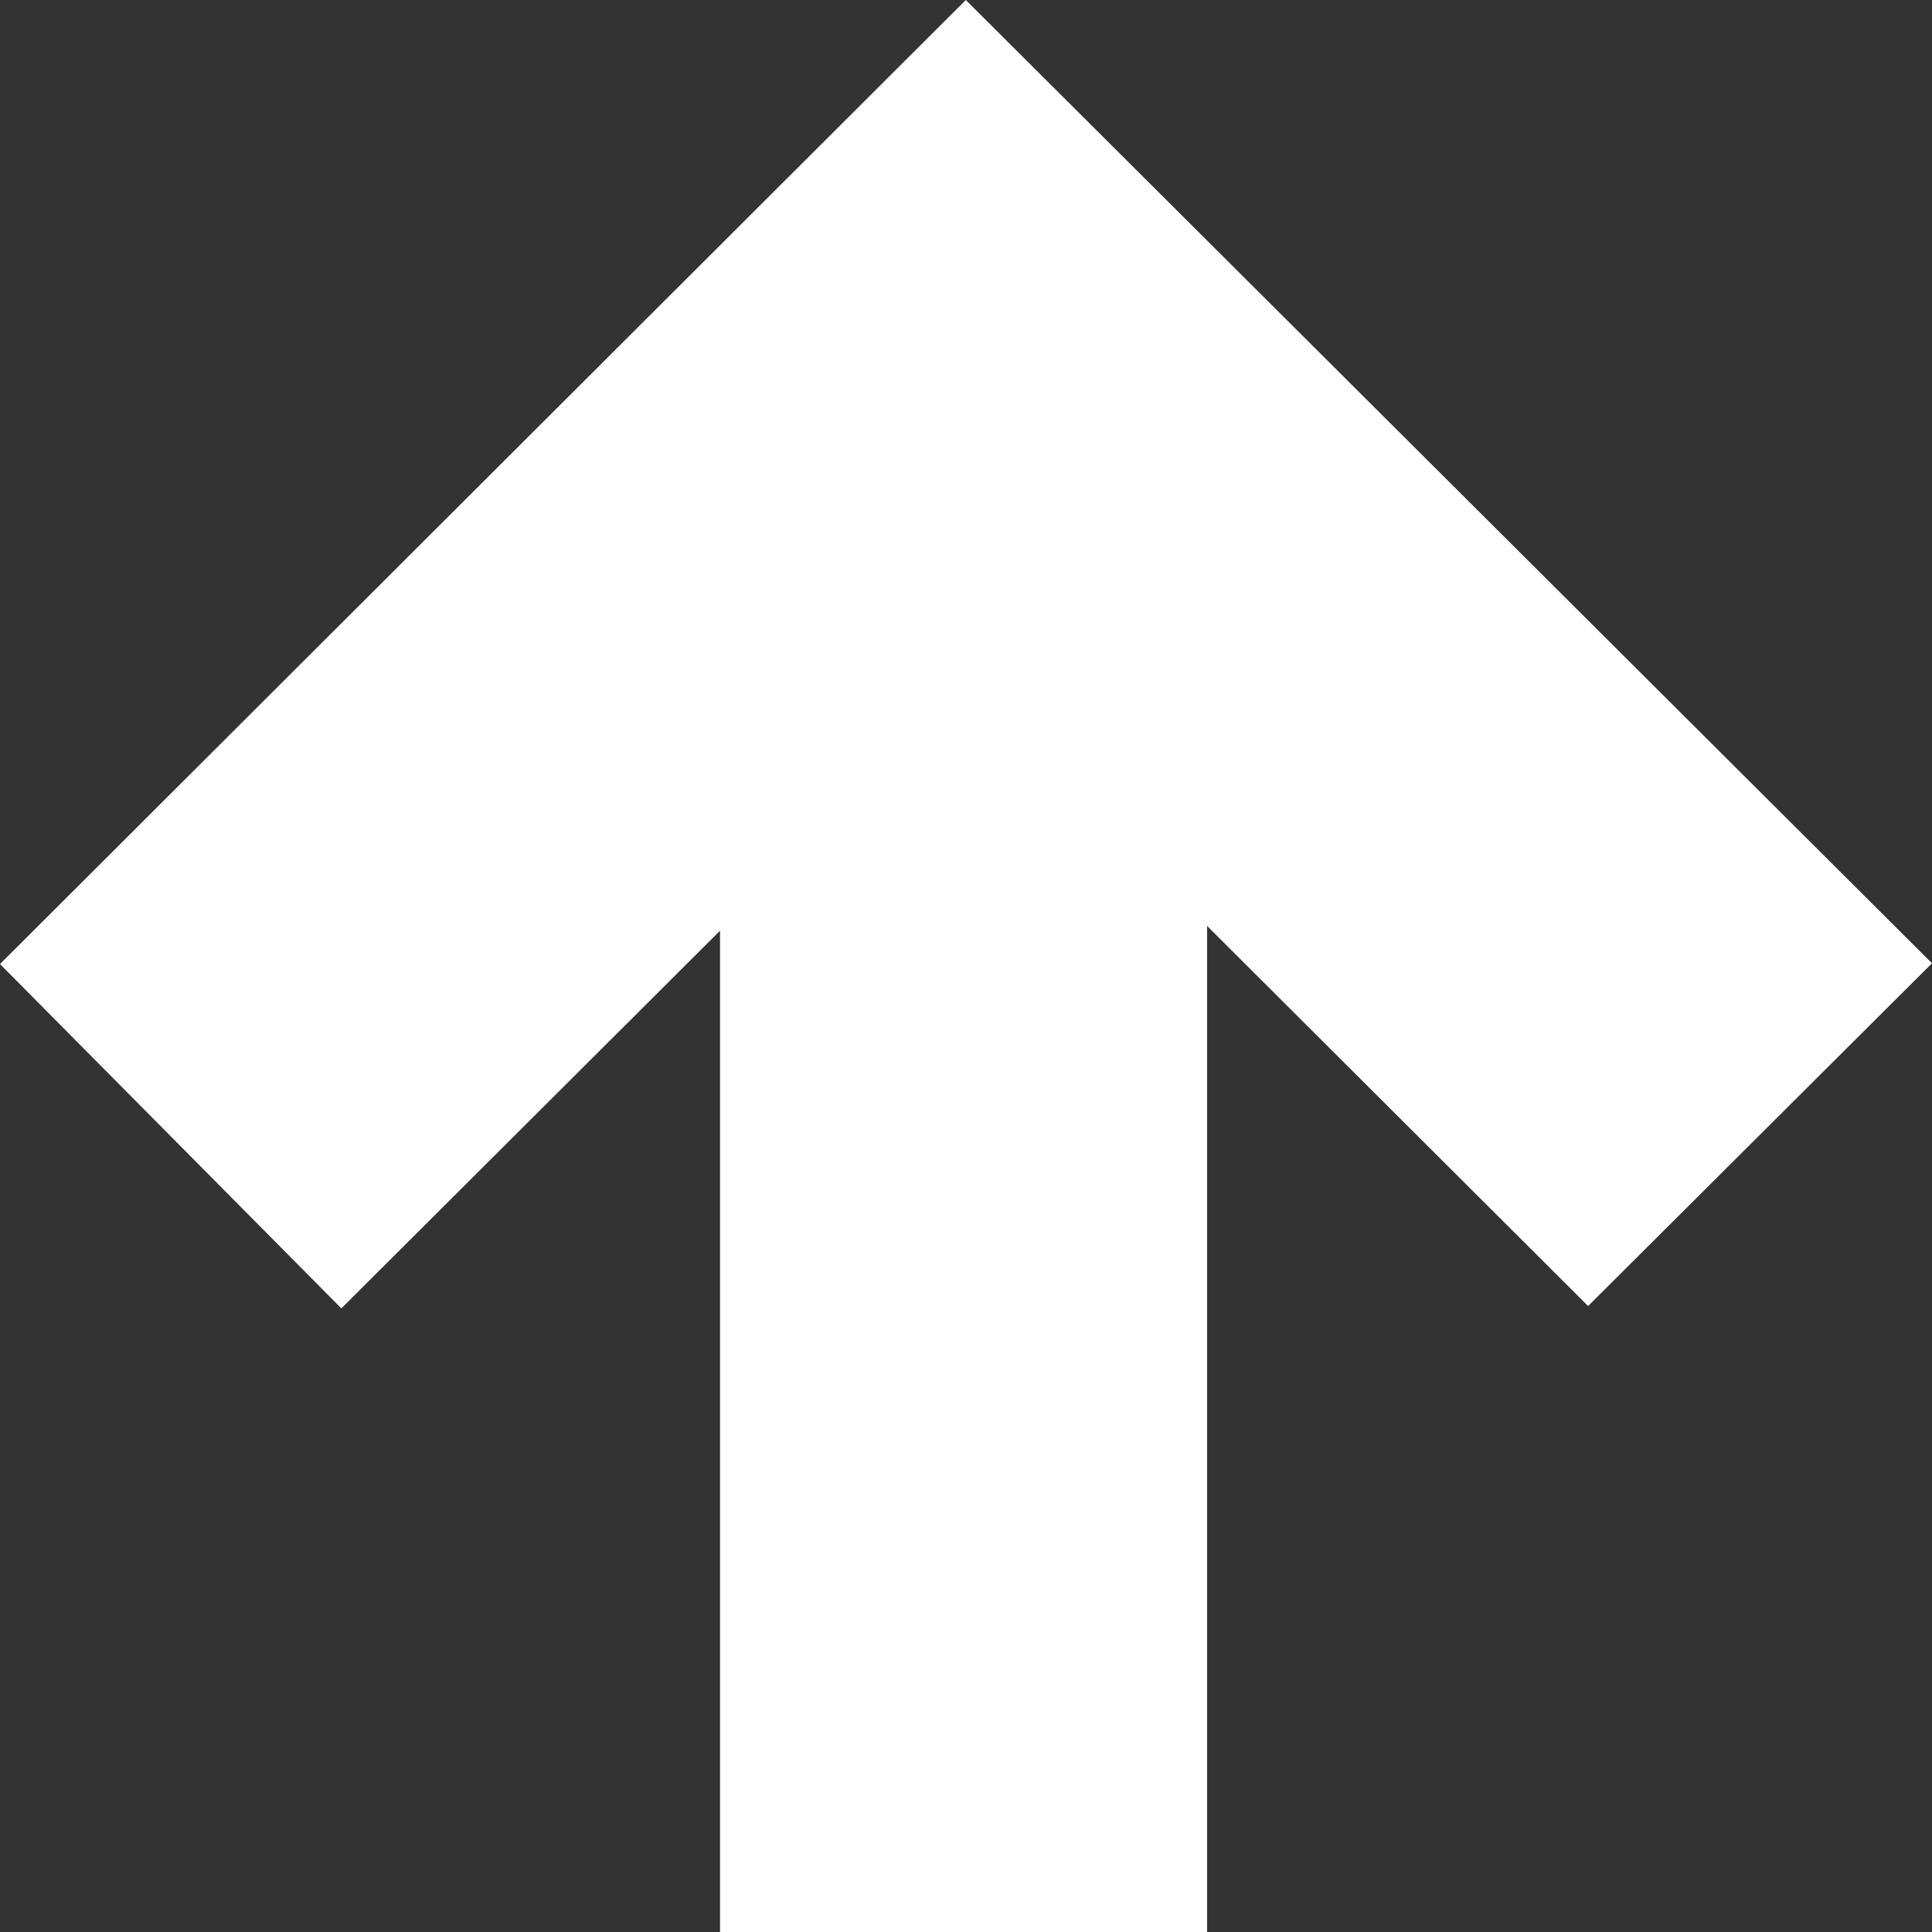 <?xml version="1.0" encoding="utf-8"?>
<!DOCTYPE svg PUBLIC "-//W3C//DTD SVG 1.1//EN" "http://www.w3.org/Graphics/SVG/1.1/DTD/svg11.dtd">
<svg version="1.1" baseProfile="full"
 xmlns="http://www.w3.org/2000/svg"
 xmlns:xlink="http://www.w3.org/1999/xlink"
 xmlns:ev="http://www.w3.org/2001/xml-events" 
  height="19px" 
  width="19px" 
>
<rect width="100%" height="100%" fill="#333333" stroke="none"/>
<path fill="rgb( 255, 255, 255 )"
 d="M19,9.473 C17.881,10.588 16.761,11.705 15.618,12.844 C14.387,11.616 13.144,10.377 11.871,9.106 C11.871,12.428 11.871,15.707 11.871,19 C10.27,19 8.688,19 7.081,19 C7.081,15.724 7.081,12.446 7.081,9.153 C5.826,10.404 4.59,11.637 3.357,12.867 C2.198,11.699 1.086,10.576 0,9.481 C3.148,6.338 6.327,3.165 9.498,0 C12.655,3.147 15.828,6.311 19,9.473 Z "/>
</svg>
